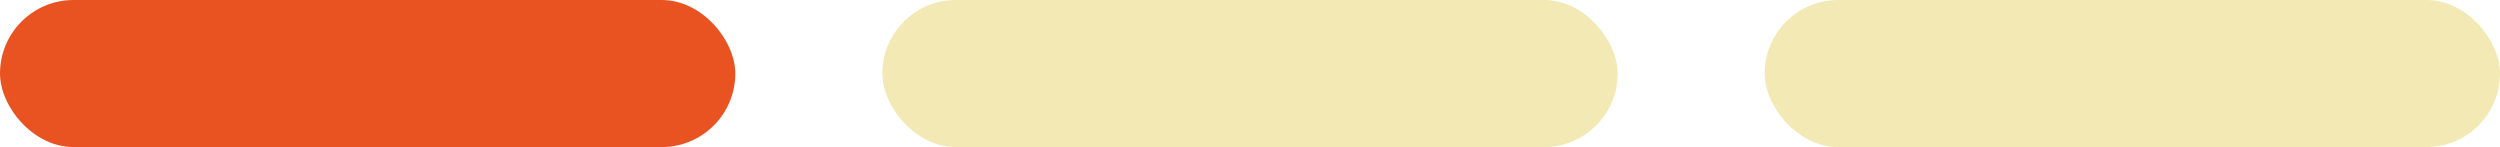 <svg width="68" height="4" viewBox="0 0 68 4" fill="none" xmlns="http://www.w3.org/2000/svg">
<rect x="24" width="20" height="4" rx="2" fill="#F3E9B5"/>
<rect x="48" width="20" height="4" rx="2" fill="#F3E9B5"/>
<rect width="20" height="4" rx="2" fill="#E95322"/>
</svg>
